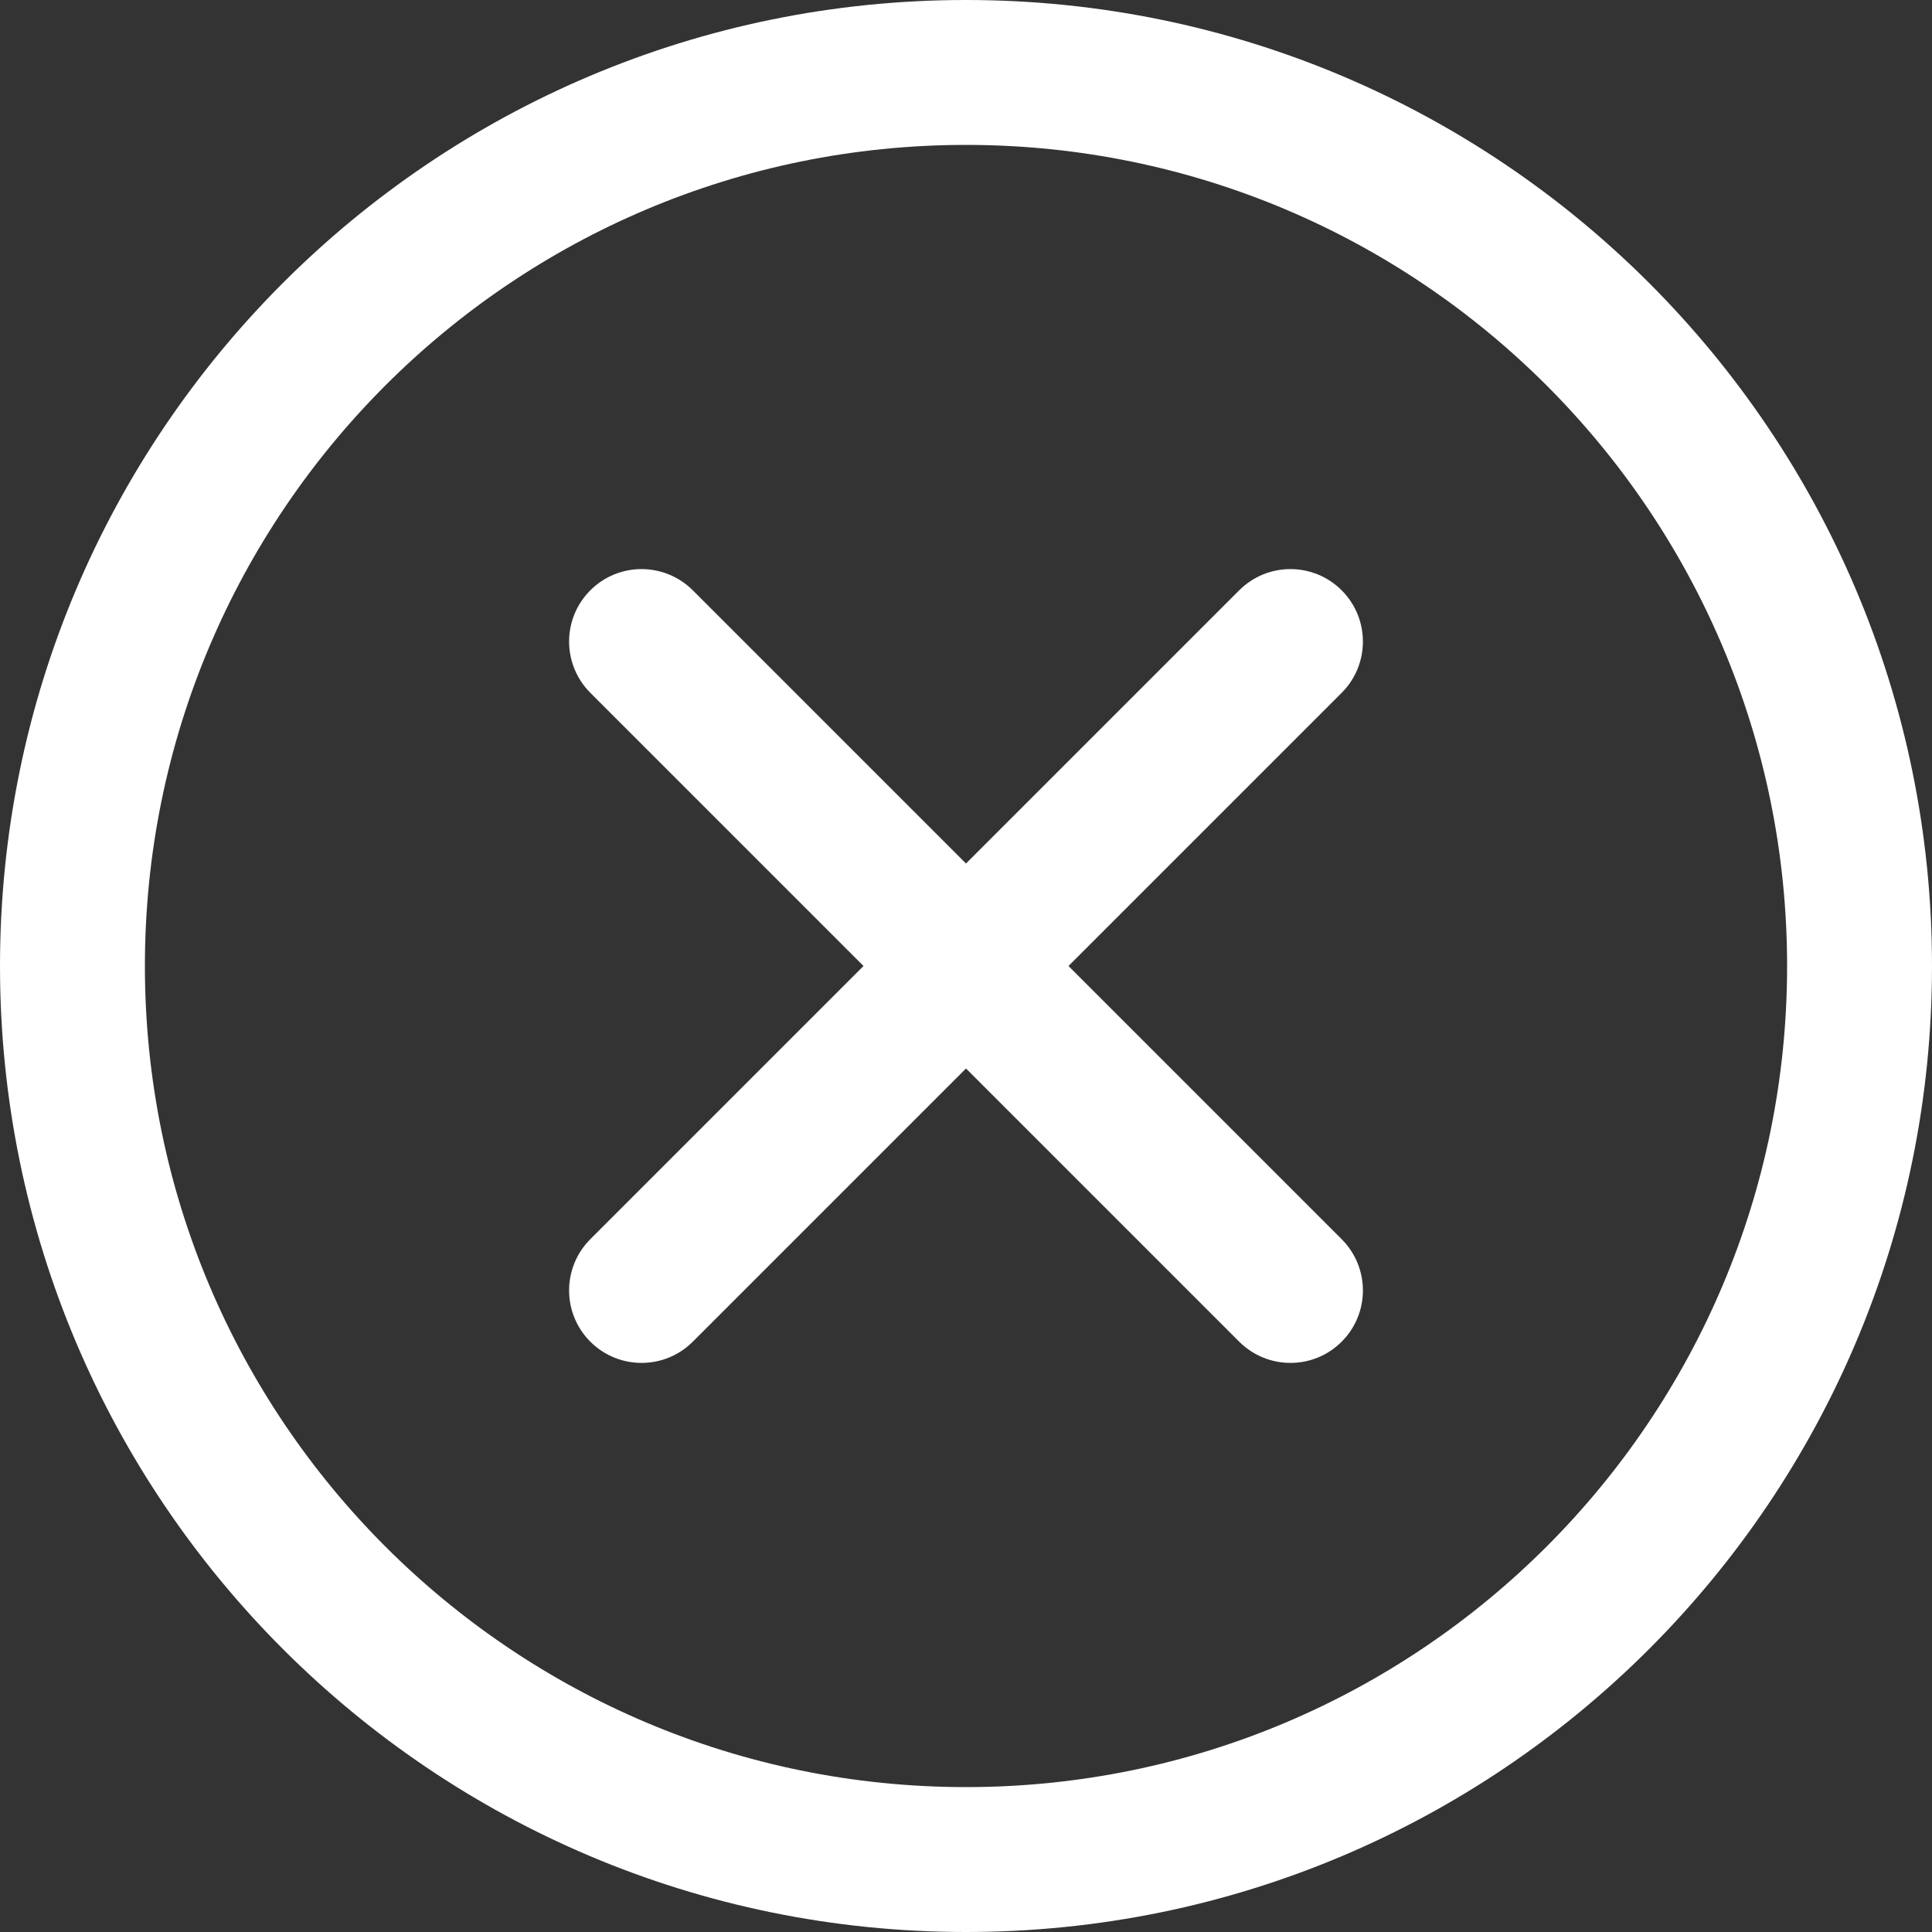 <?xml version="1.0" encoding="UTF-8"?>
<svg width="20px" height="20px" viewBox="0 0 20 20" version="1.1" xmlns="http://www.w3.org/2000/svg" xmlns:xlink="http://www.w3.org/1999/xlink">
    <rect x="0" y="0" width="20" height="20" fill="#333333" stroke="none"/>
    <title>关闭</title>
    <g id="关闭" stroke="none" stroke-width="1" fill="none" fill-rule="evenodd">
        <g fill="#FFFFFF" fill-rule="nonzero" id="形状结合">
            <path d="M10,2.84217094e-14 C15.523,2.84217094e-14 20,4.477 20,10 C20,15.523 15.523,20 10,20 C4.477,20 -7.10542736e-15,15.523 -7.10542736e-15,10 C-7.10542736e-15,4.477 4.477,2.84217094e-14 10,2.84217094e-14 Z M10,1.5 C5.306,1.5 1.5,5.306 1.5,10 C1.5,14.694 5.306,18.5 10,18.5 C14.694,18.5 18.5,14.694 18.5,10 C18.5,5.306 14.694,1.5 10,1.5 Z M6.111,6.111 C6.404,5.818 6.878,5.818 7.172,6.111 L7.172,6.111 L10,8.939 L12.828,6.111 C13.121,5.818 13.596,5.818 13.889,6.111 C14.182,6.404 14.182,6.879 13.889,7.172 L13.889,7.172 L11.061,10 L13.889,12.828 C14.182,13.122 14.182,13.596 13.889,13.889 C13.596,14.182 13.122,14.182 12.828,13.889 L12.828,13.889 L10,11.061 L7.172,13.889 C6.879,14.182 6.404,14.182 6.111,13.889 C5.818,13.596 5.818,13.121 6.111,12.828 L6.111,12.828 L8.939,10 L6.111,7.172 C5.818,6.878 5.818,6.404 6.111,6.111 Z"></path>
        </g>
    </g>
</svg>